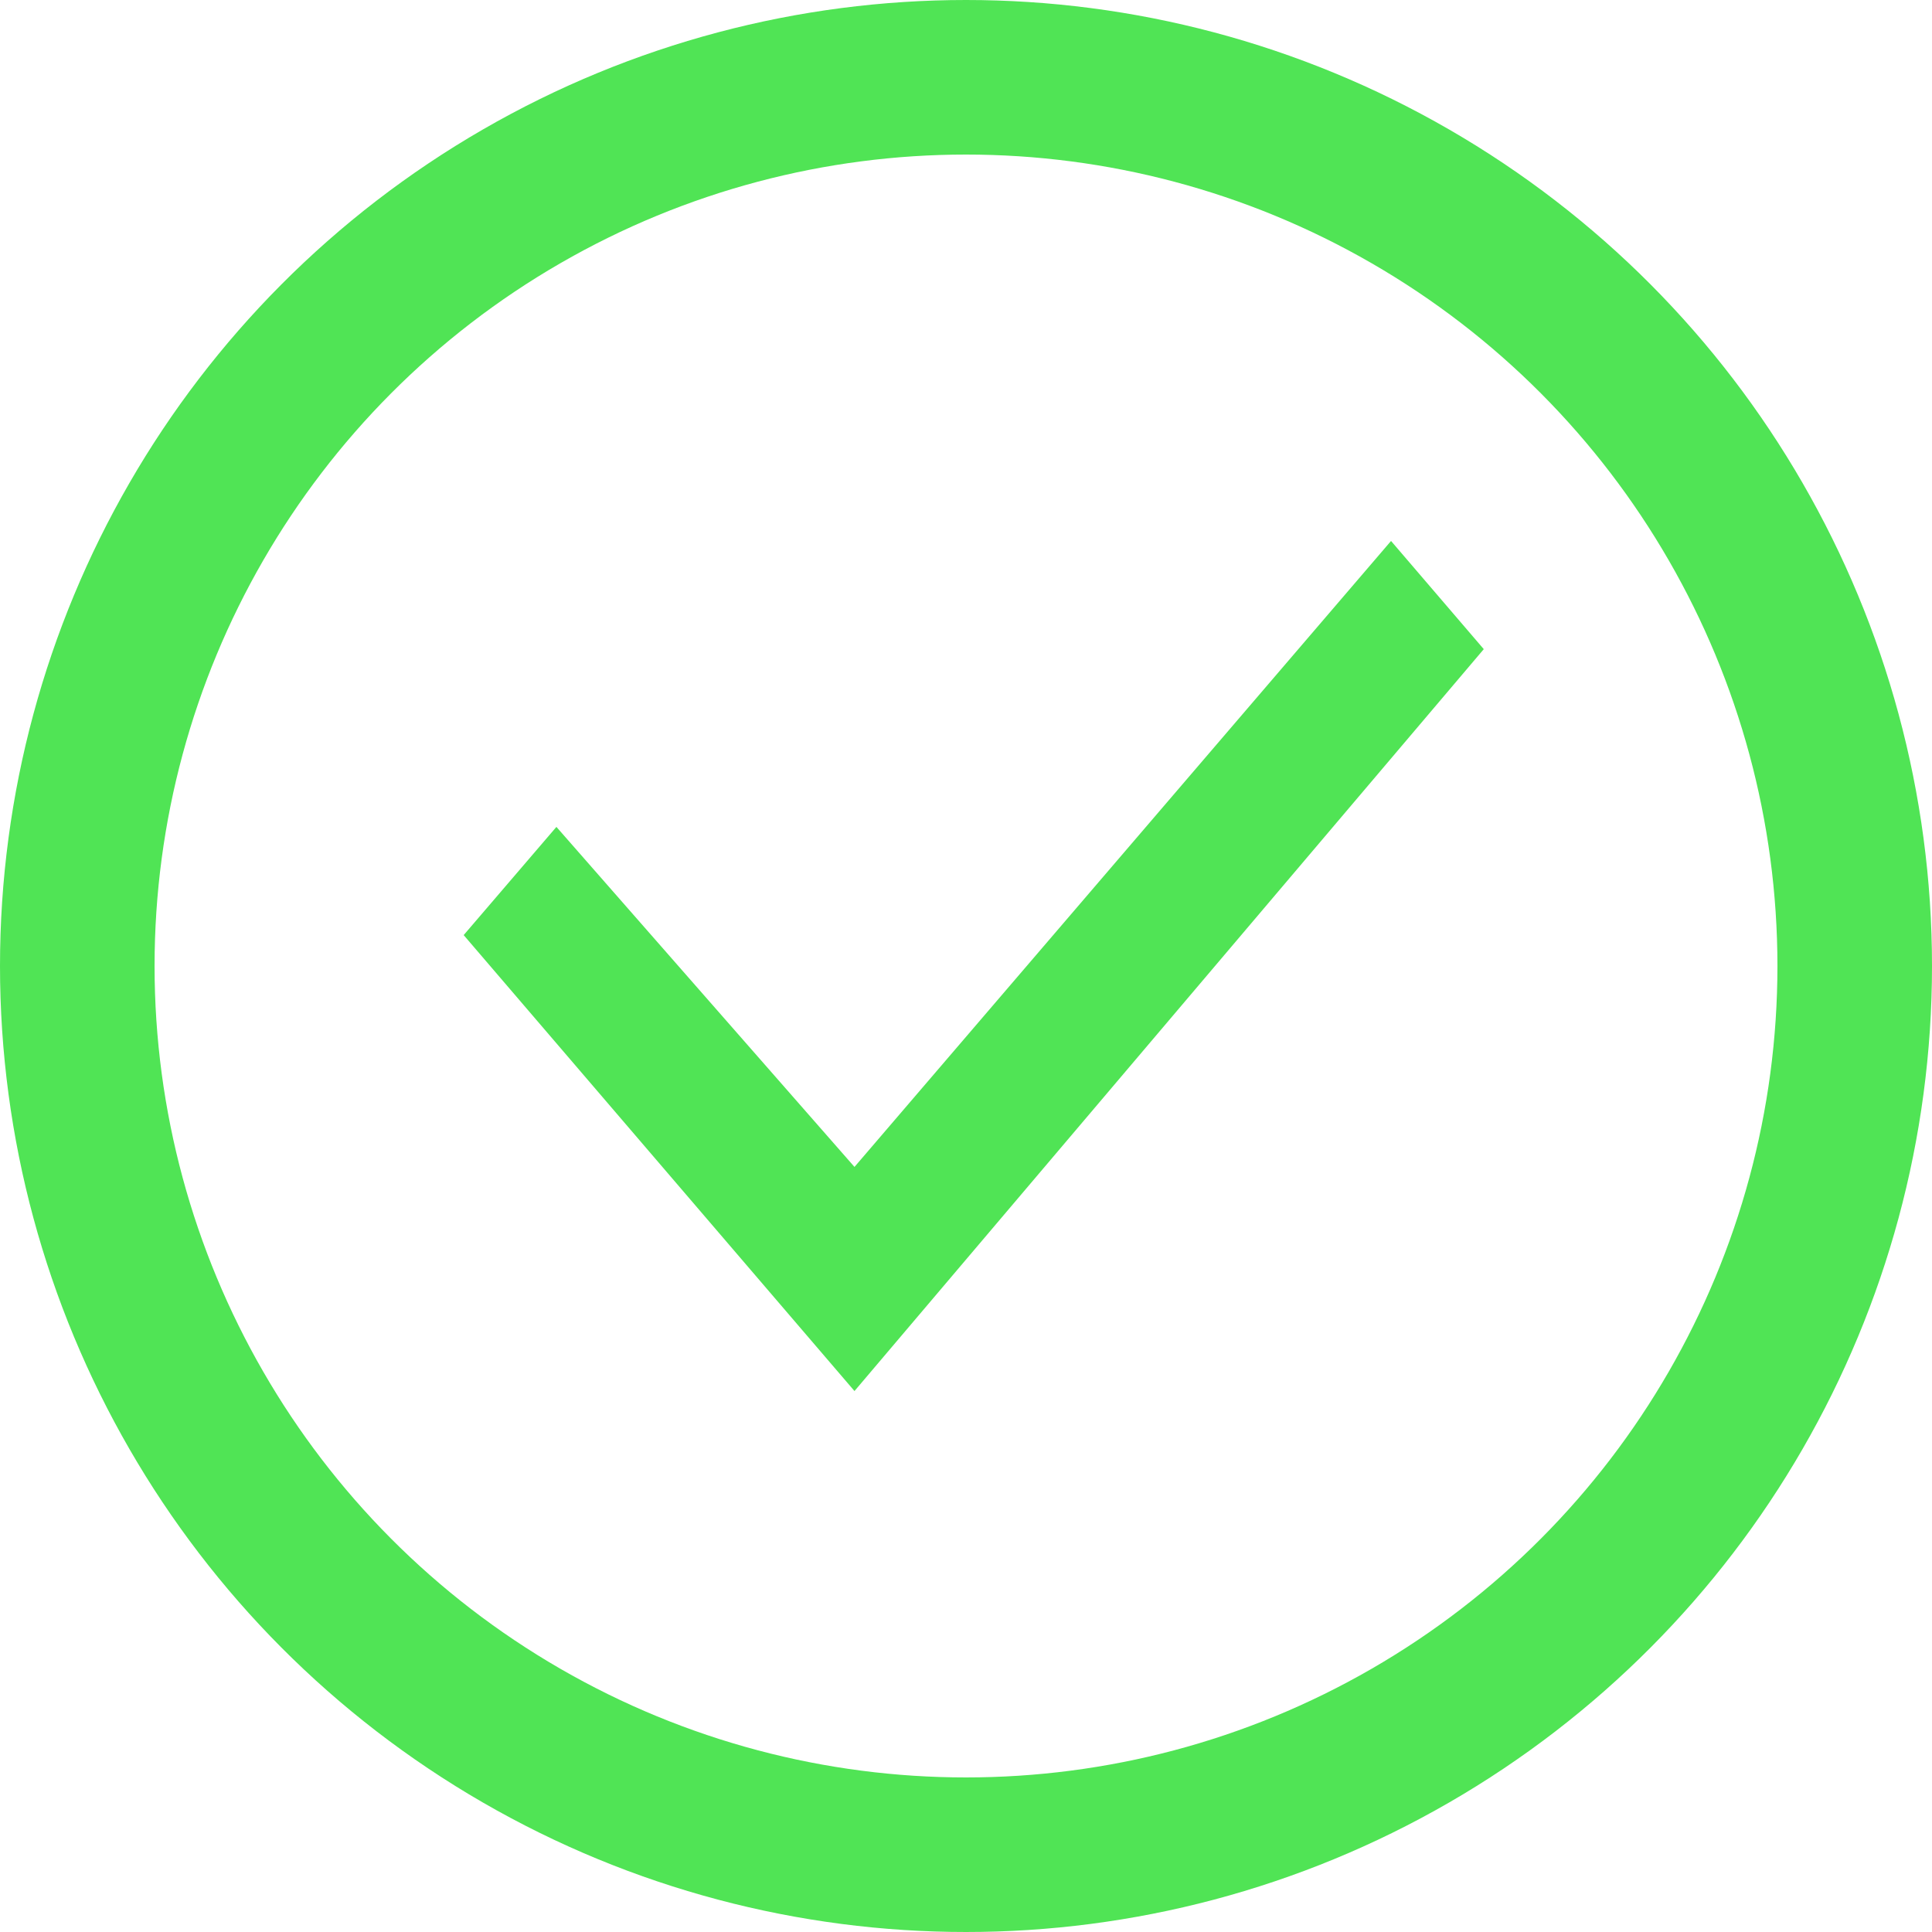 <svg xmlns="http://www.w3.org/2000/svg" width="50" height="50" viewBox="0 0 50 50">
  <g id="check" transform="translate(-1435 -230)">
    <g id="Ellipse_362" data-name="Ellipse 362" transform="translate(1435 230)" fill="none" stroke="#50e455" stroke-width="4">
      <circle cx="25" cy="25" r="25" stroke="none"/>
      <circle cx="25" cy="25" r="23" fill="none"/>
    </g>
    <g id="Yes" transform="translate(1447 242)">
      <path id="Checkbox" d="M11.114,23,1,11.2,3.4,8.4l7.714,8.8L25,1l2.4,2.8Z" transform="translate(-1 1)" fill="#50e455"/>
      <rect id="Rectangle_556" data-name="Rectangle 556" width="27" height="27" fill="none"/>
    </g>
  </g>
</svg>
